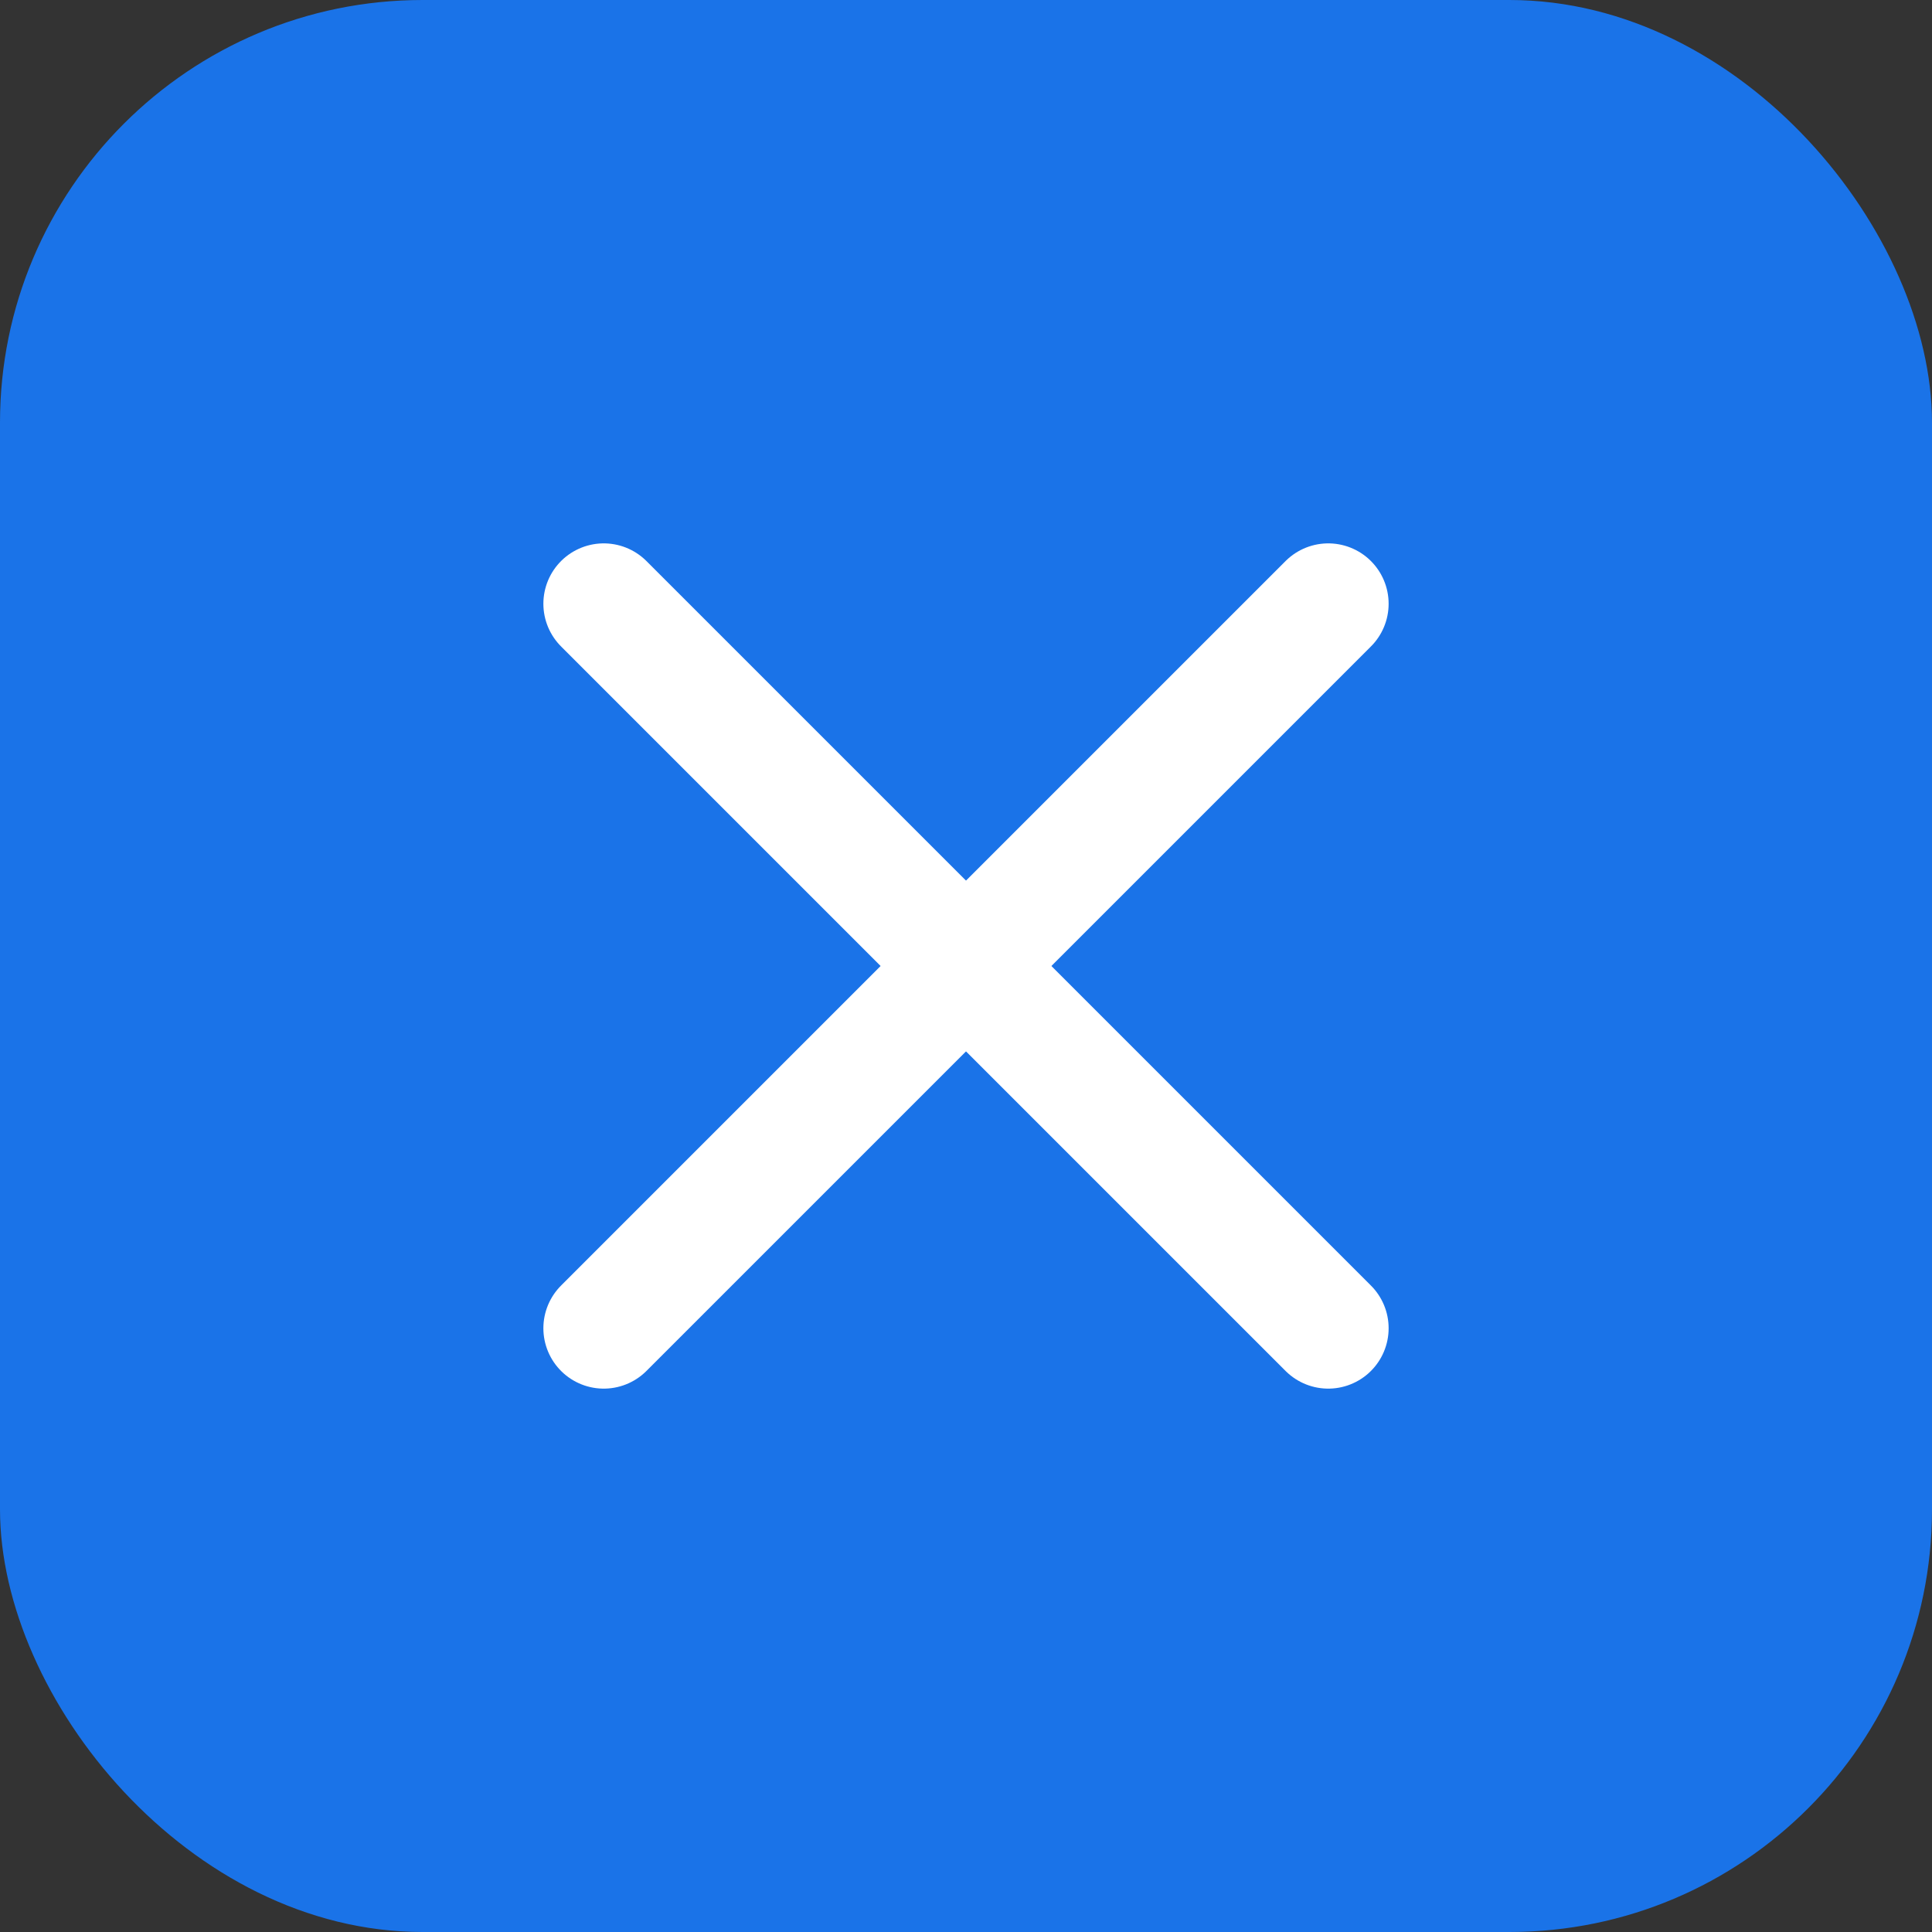 <svg width="128" height="128" viewBox="0 0 128 128" fill="none" xmlns="http://www.w3.org/2000/svg">
  <rect x="0" y="0" width="128" height="128" fill="#333333" stroke="none"/>
  <rect width="128" height="128" rx="28" fill="#1a73e8"/>
  <path d="M88 40L40 88" stroke="white" stroke-width="8" stroke-linecap="round"/>
  <path d="M40 40L88 88" stroke="white" stroke-width="8" stroke-linecap="round"/>
</svg>